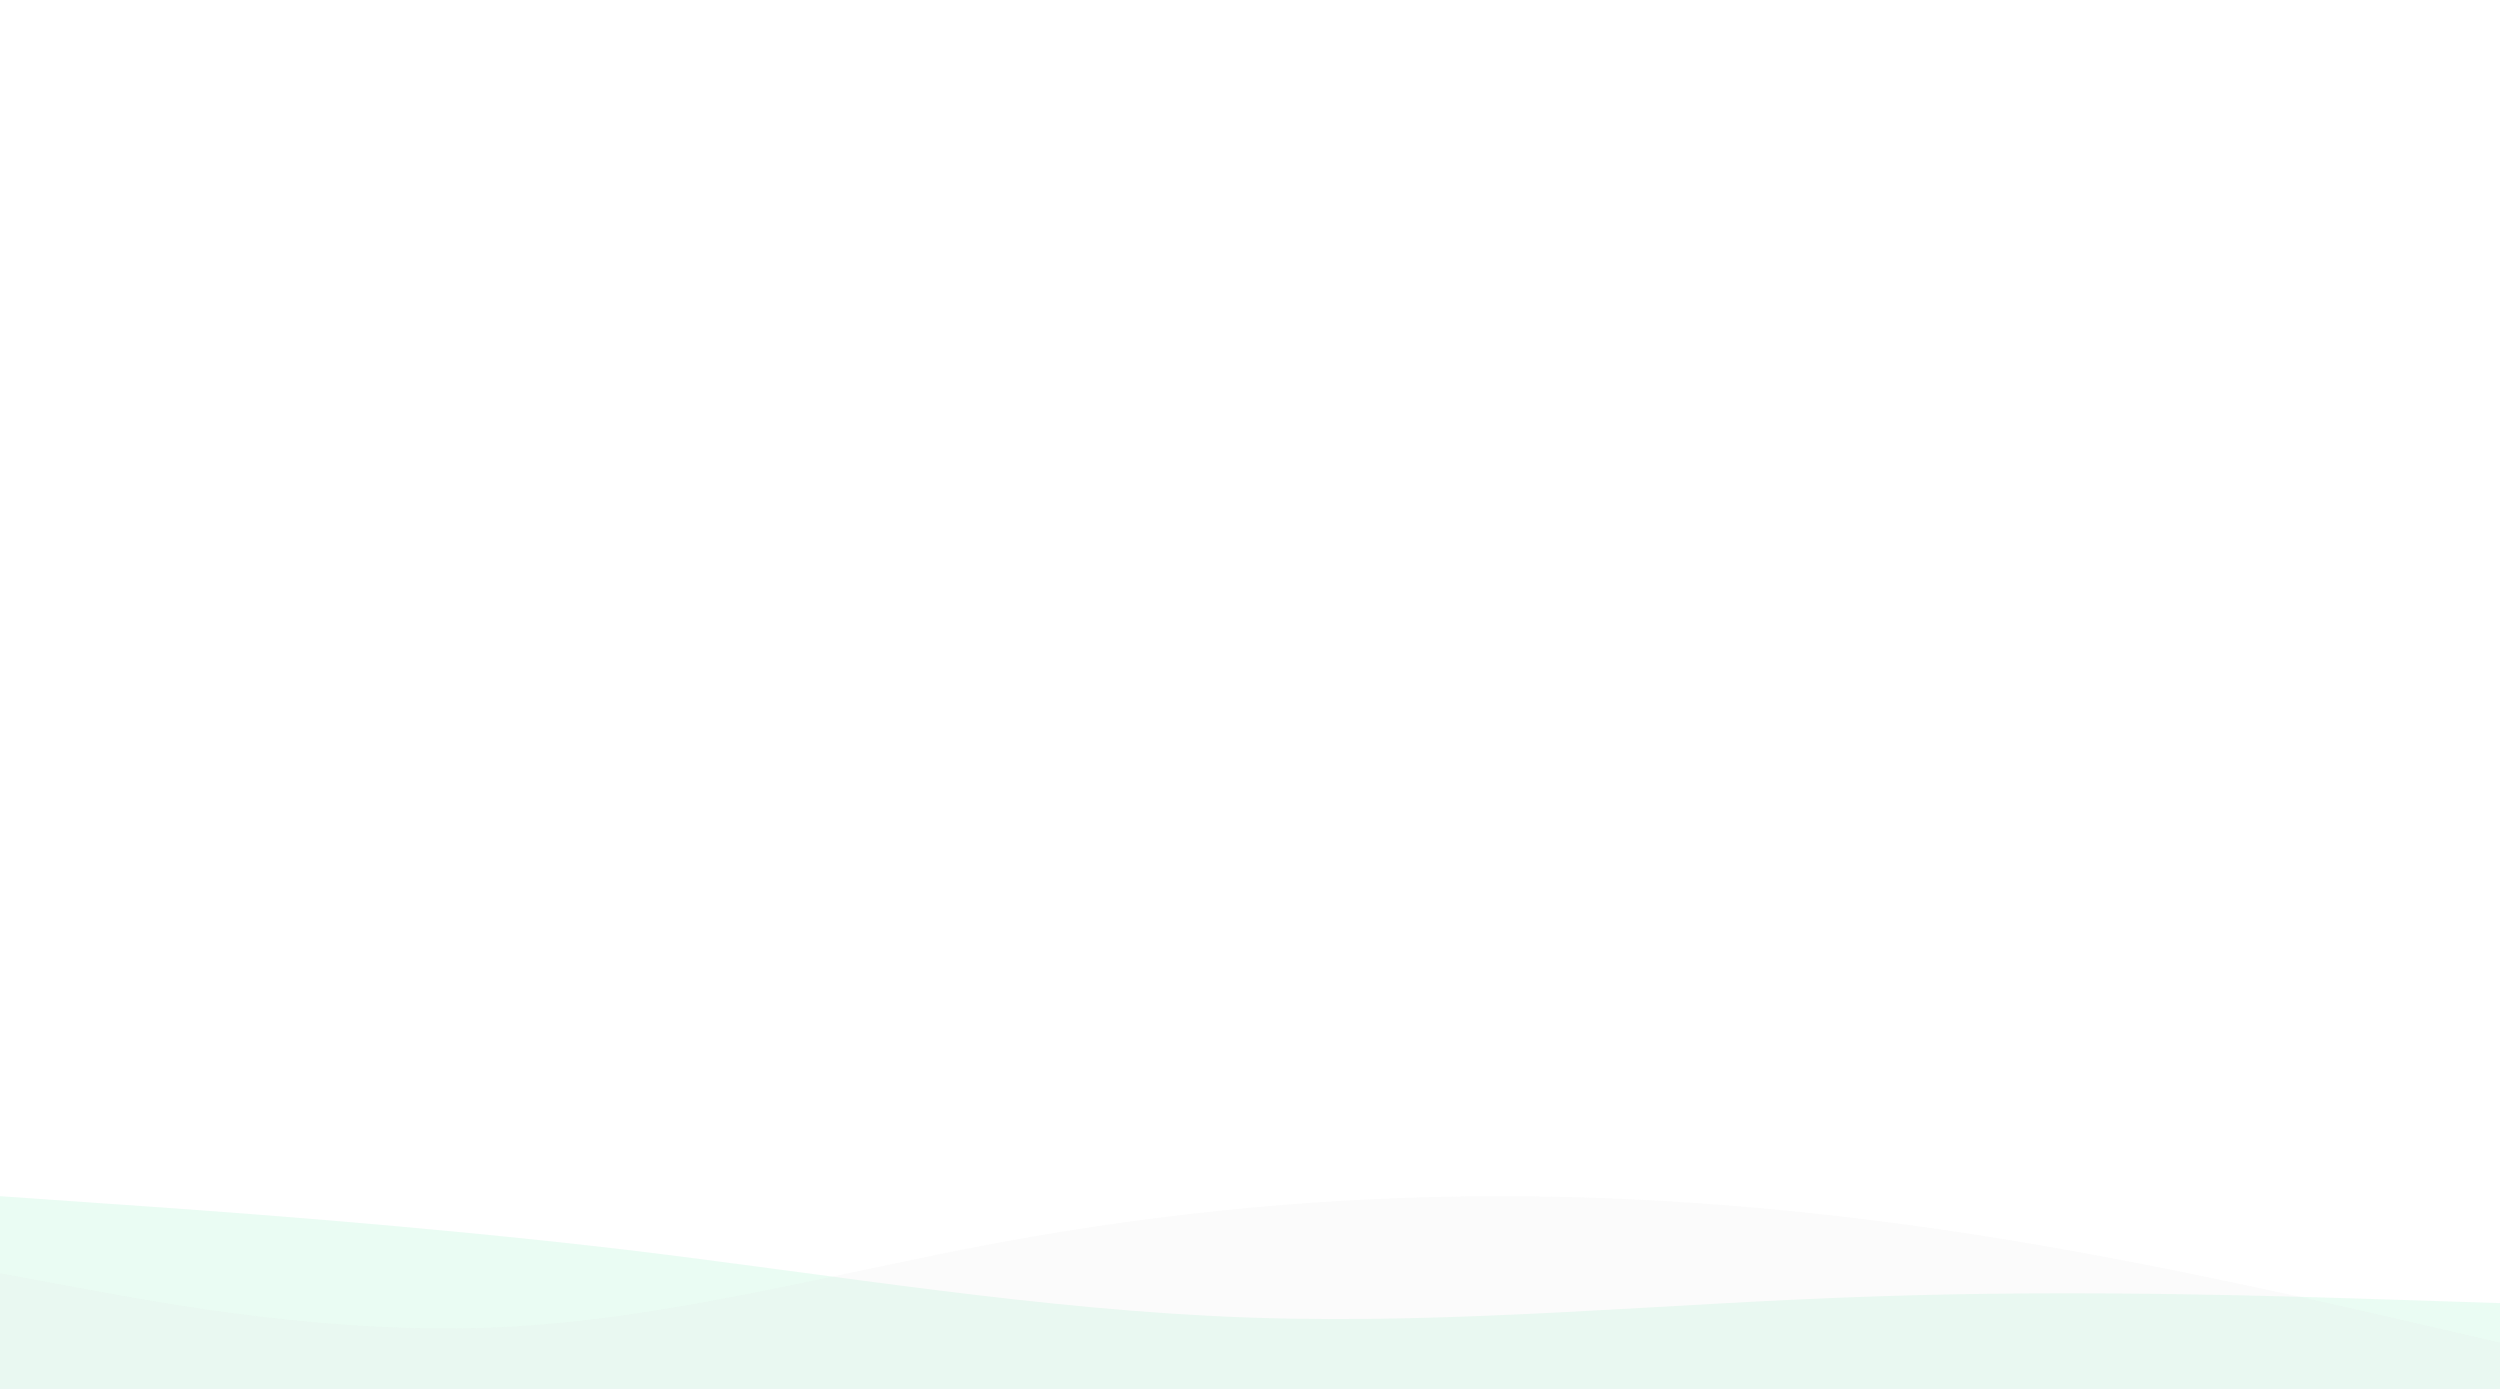 <svg width="1440" height="800" viewBox="0 0 1440 800" fill="none" xmlns="http://www.w3.org/2000/svg">
<path fill-rule="evenodd" clip-rule="evenodd" d="M0 689L59.625 693.171C120.375 697.341 239.625 705.682 360 719.798C480.375 734.234 599.625 754.766 720 758.936C840.375 763.107 959.625 750.595 1080 746.746C1200.38 742.575 1319.62 746.746 1380.38 748.671L1440 750.595V800H1380.38C1319.62 800 1200.38 800 1080 800C959.625 800 840.375 800 720 800C599.625 800 480.375 800 360 800C239.625 800 120.375 800 59.625 800H0V689Z" fill="#20DF7F" fill-opacity="0.09"/>
<path fill-rule="evenodd" clip-rule="evenodd" d="M0 733.4L48 742.28C96 751.16 192 768.92 288 764.48C384 760.04 480 733.4 576 715.64C672 697.88 768 689 864 689C960 689 1056 697.88 1152 713.42C1248 728.96 1344 751.16 1392 762.26L1440 773.36V800H1392C1344 800 1248 800 1152 800C1056 800 960 800 864 800C768 800 672 800 576 800C480 800 384 800 288 800C192 800 96 800 48 800H0V733.4Z" fill="#E5E5E5" fill-opacity="0.13"/>
</svg>
